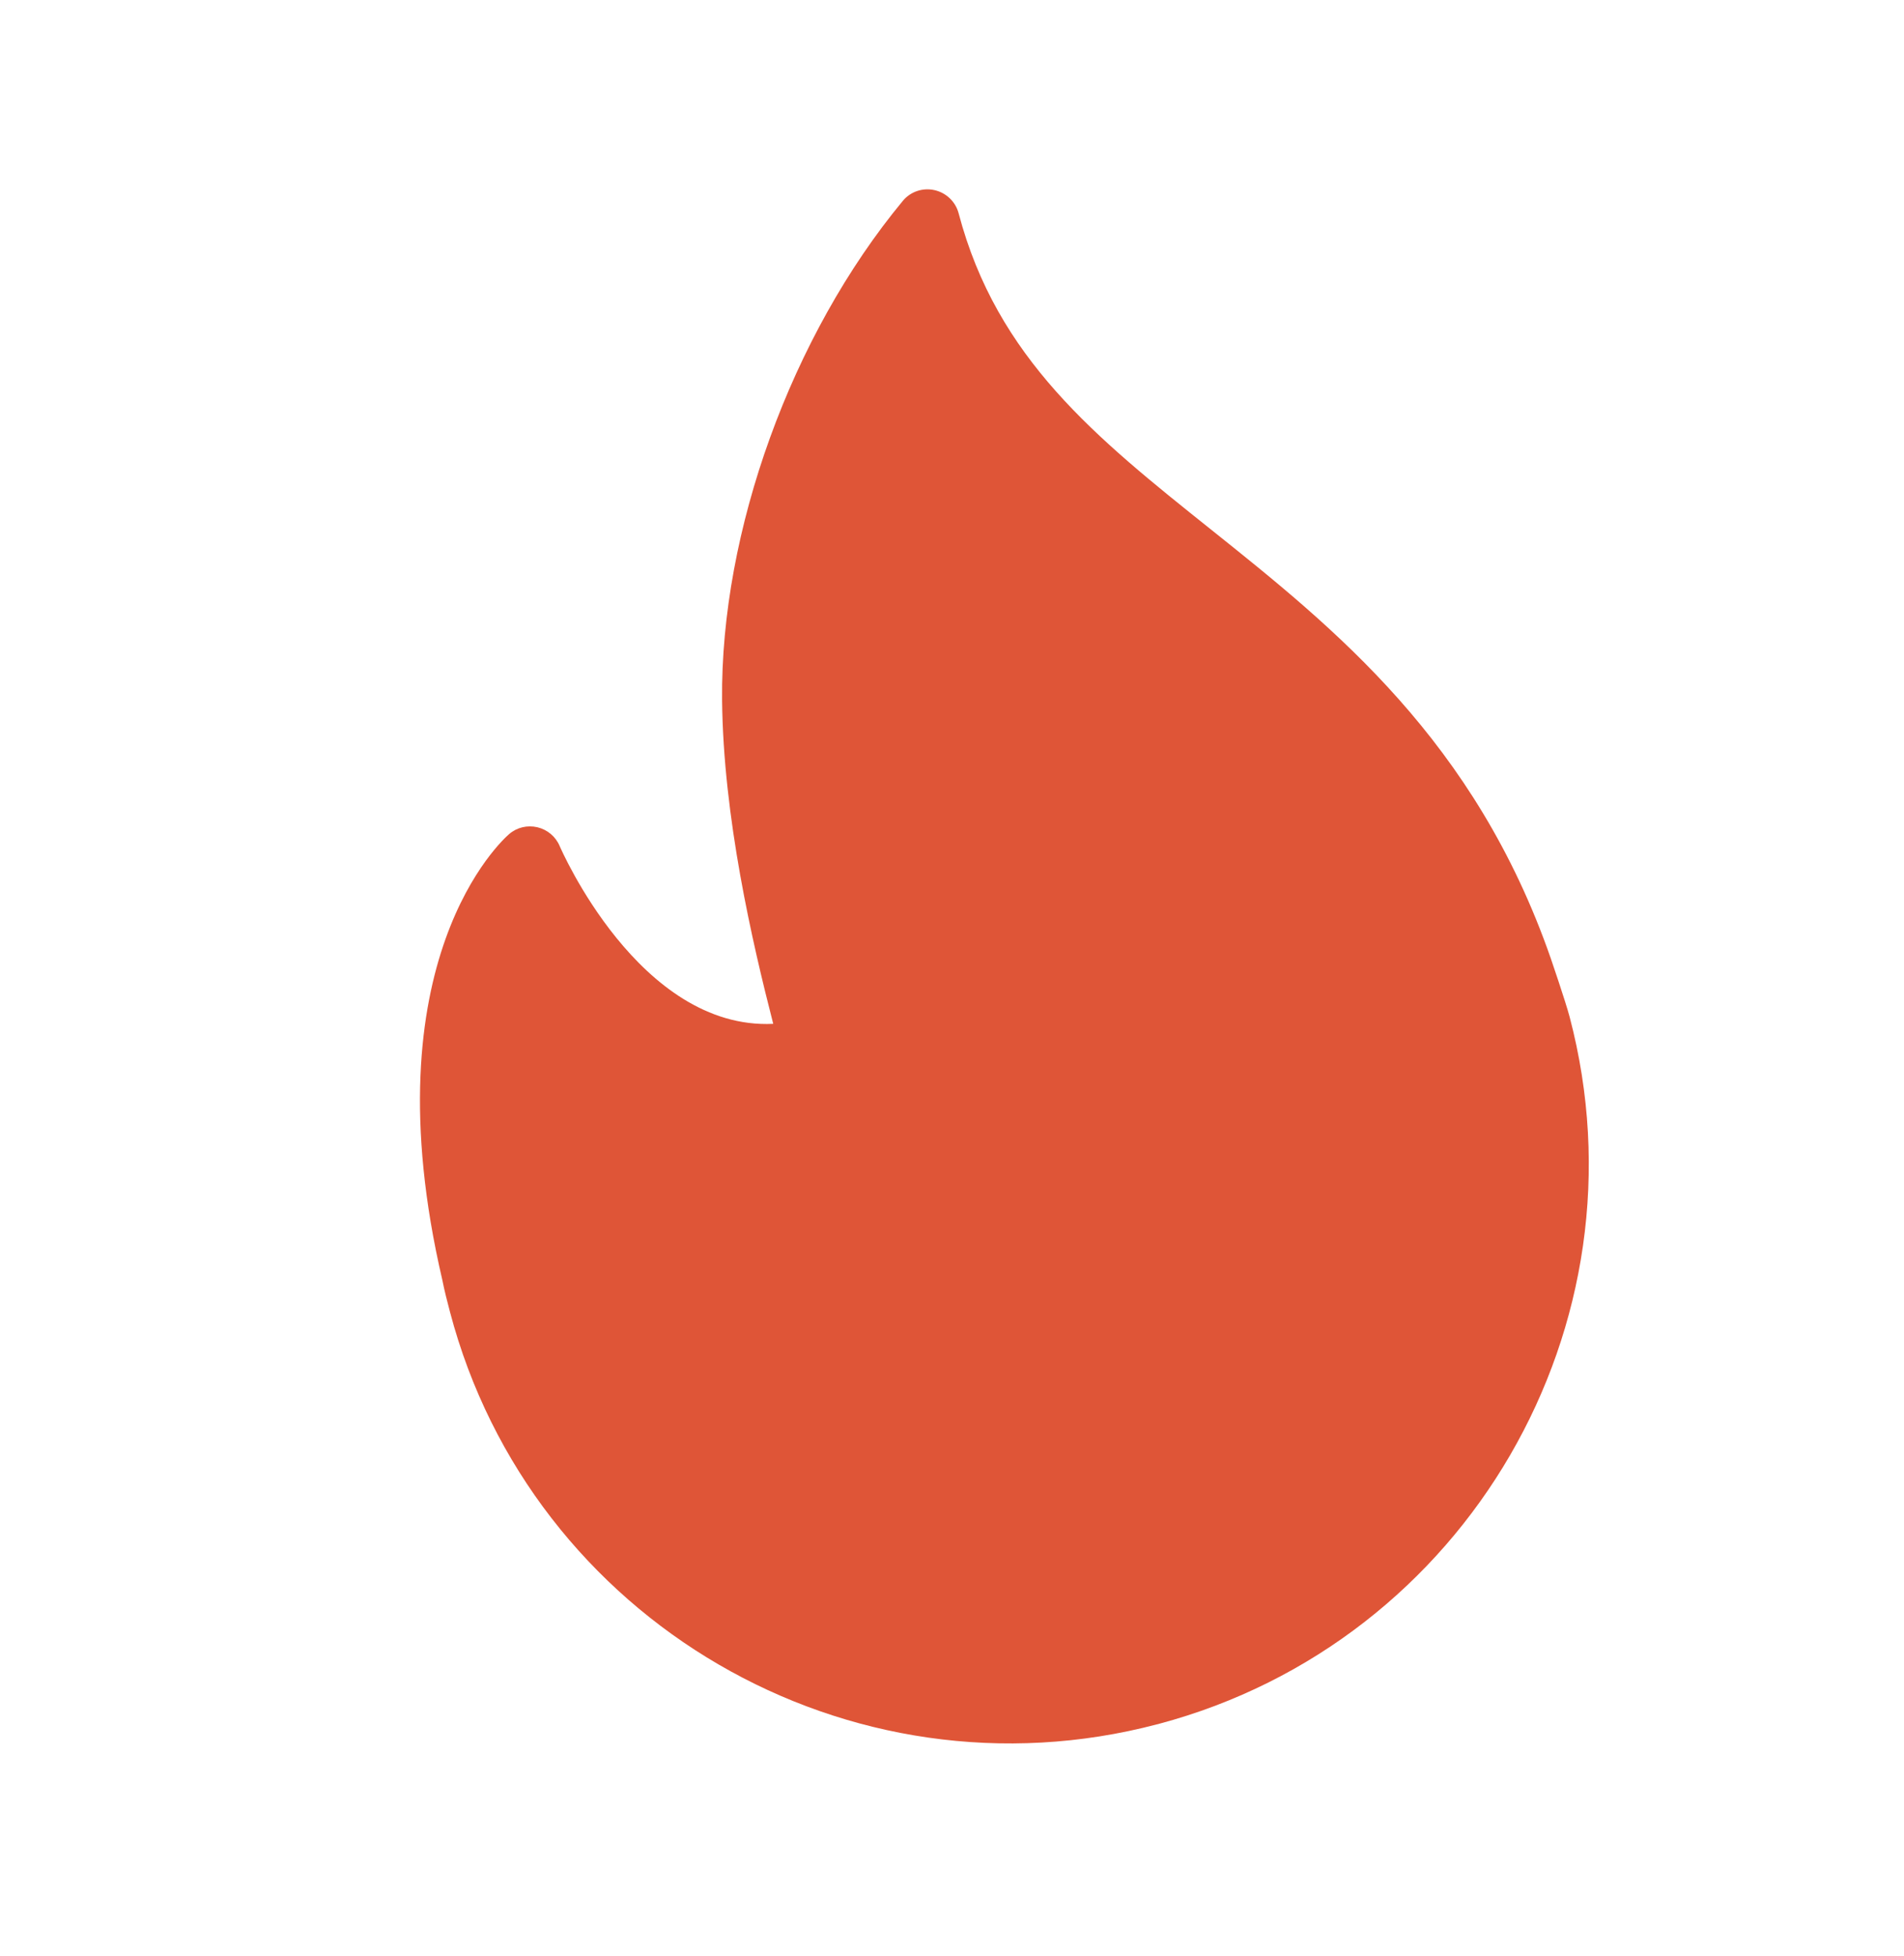 <svg width="37" height="38" viewBox="0 0 37 38" fill="none" xmlns="http://www.w3.org/2000/svg">
<g clip-path="url(#clip0_92_424)">
<path d="M30.138 18.628C28.665 14.389 25.935 12.209 23.528 10.285C21.298 8.504 19.373 6.966 18.629 4.145C18.569 3.918 18.387 3.745 18.159 3.694C17.929 3.643 17.691 3.724 17.543 3.905C15.378 6.519 14 10.325 14.032 13.601C14.055 15.881 14.618 18.304 15.026 19.894C12.423 20.017 10.893 16.478 10.876 16.439C10.798 16.255 10.637 16.12 10.443 16.074C10.248 16.029 10.044 16.076 9.893 16.208C9.78 16.305 7.145 18.653 8.596 24.873C8.637 25.082 8.691 25.288 8.745 25.494C10.327 31.492 16.494 35.085 22.492 33.503C22.5 33.502 22.509 33.501 22.516 33.497C22.518 33.496 22.521 33.496 22.524 33.495C28.502 31.9 32.08 25.744 30.502 19.758C30.422 19.456 30.138 18.628 30.138 18.628Z" fill="#DF5537"/>
</g>
<defs>
<clipPath id="clip0_92_424">
<rect width="30" height="30" fill="white" transform="translate(0.339 8.32) rotate(-14.771)"/>
</clipPath>
</defs>
</svg>
